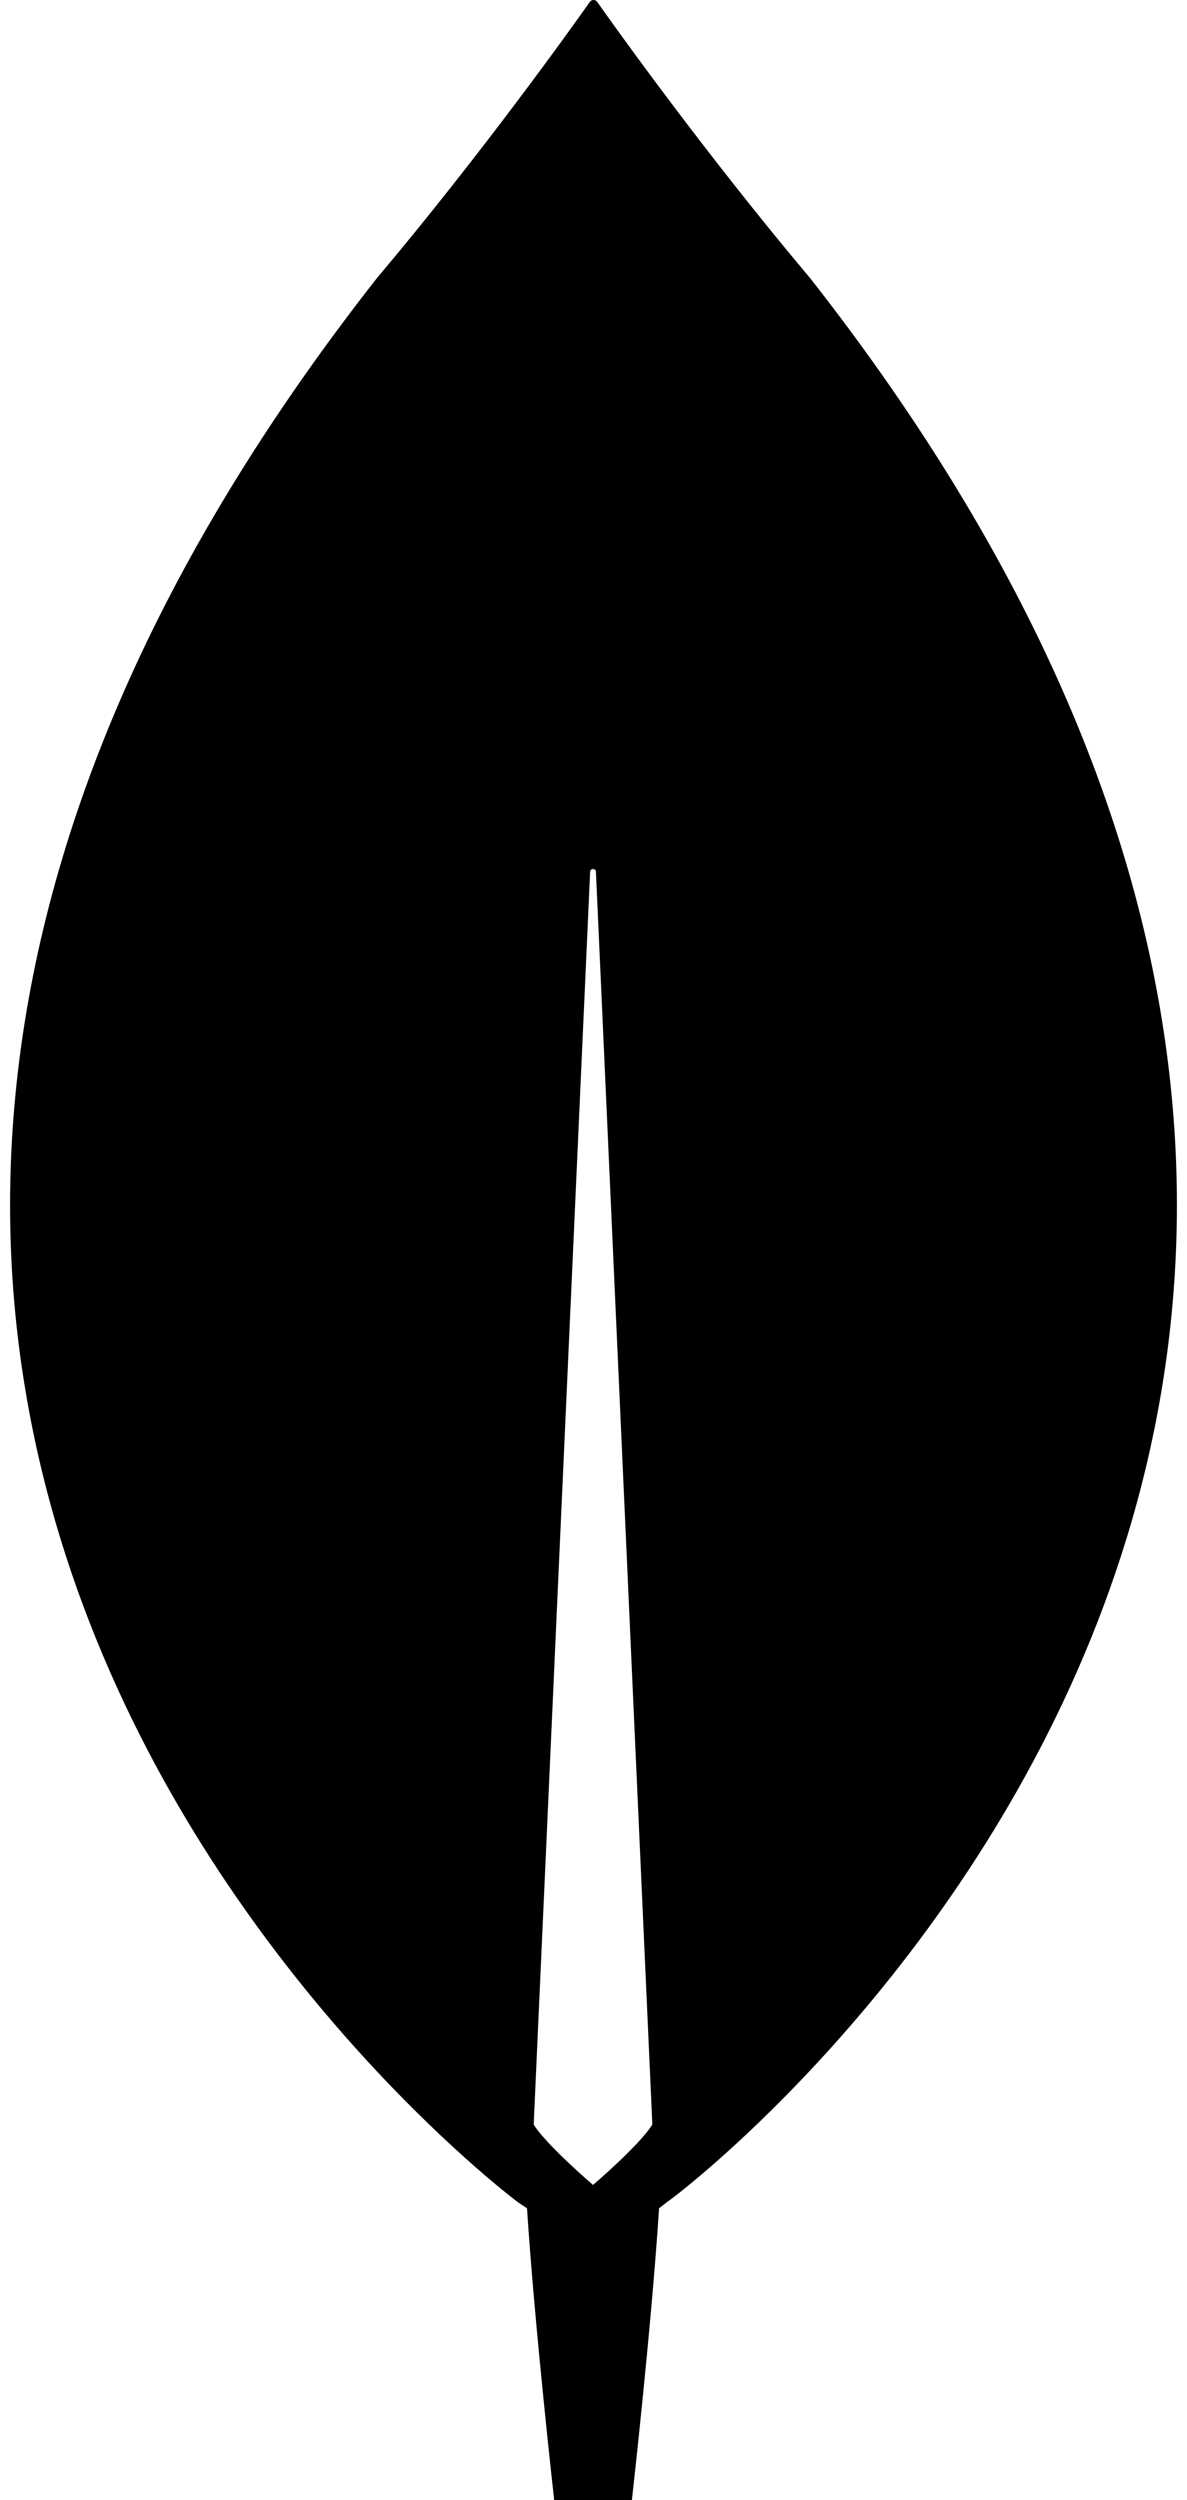 <svg width="38" height="80" viewBox="0 0 38 80" fill="none" xmlns="http://www.w3.org/2000/svg">
  <path
    d="M25.949 8.917C22.591 4.933 19.7 0.887 19.109 0.047C19.047 -0.016 18.954 -0.016 18.892 0.047C18.301 0.887 15.41 4.933 12.052 8.917C-16.767 45.672 16.591 70.477 16.591 70.477L16.871 70.663C17.12 74.491 17.741 80 17.741 80H18.985H20.229C20.229 80 20.85 74.522 21.099 70.663L21.379 70.445C21.41 70.477 54.768 45.672 25.949 8.917ZM18.985 69.916C18.985 69.916 17.493 68.64 17.088 67.987V67.924L18.892 27.901C18.892 27.777 19.078 27.777 19.078 27.901L20.881 67.924V67.987C20.477 68.64 18.985 69.916 18.985 69.916Z"
    fill="currentColor" />
</svg>
